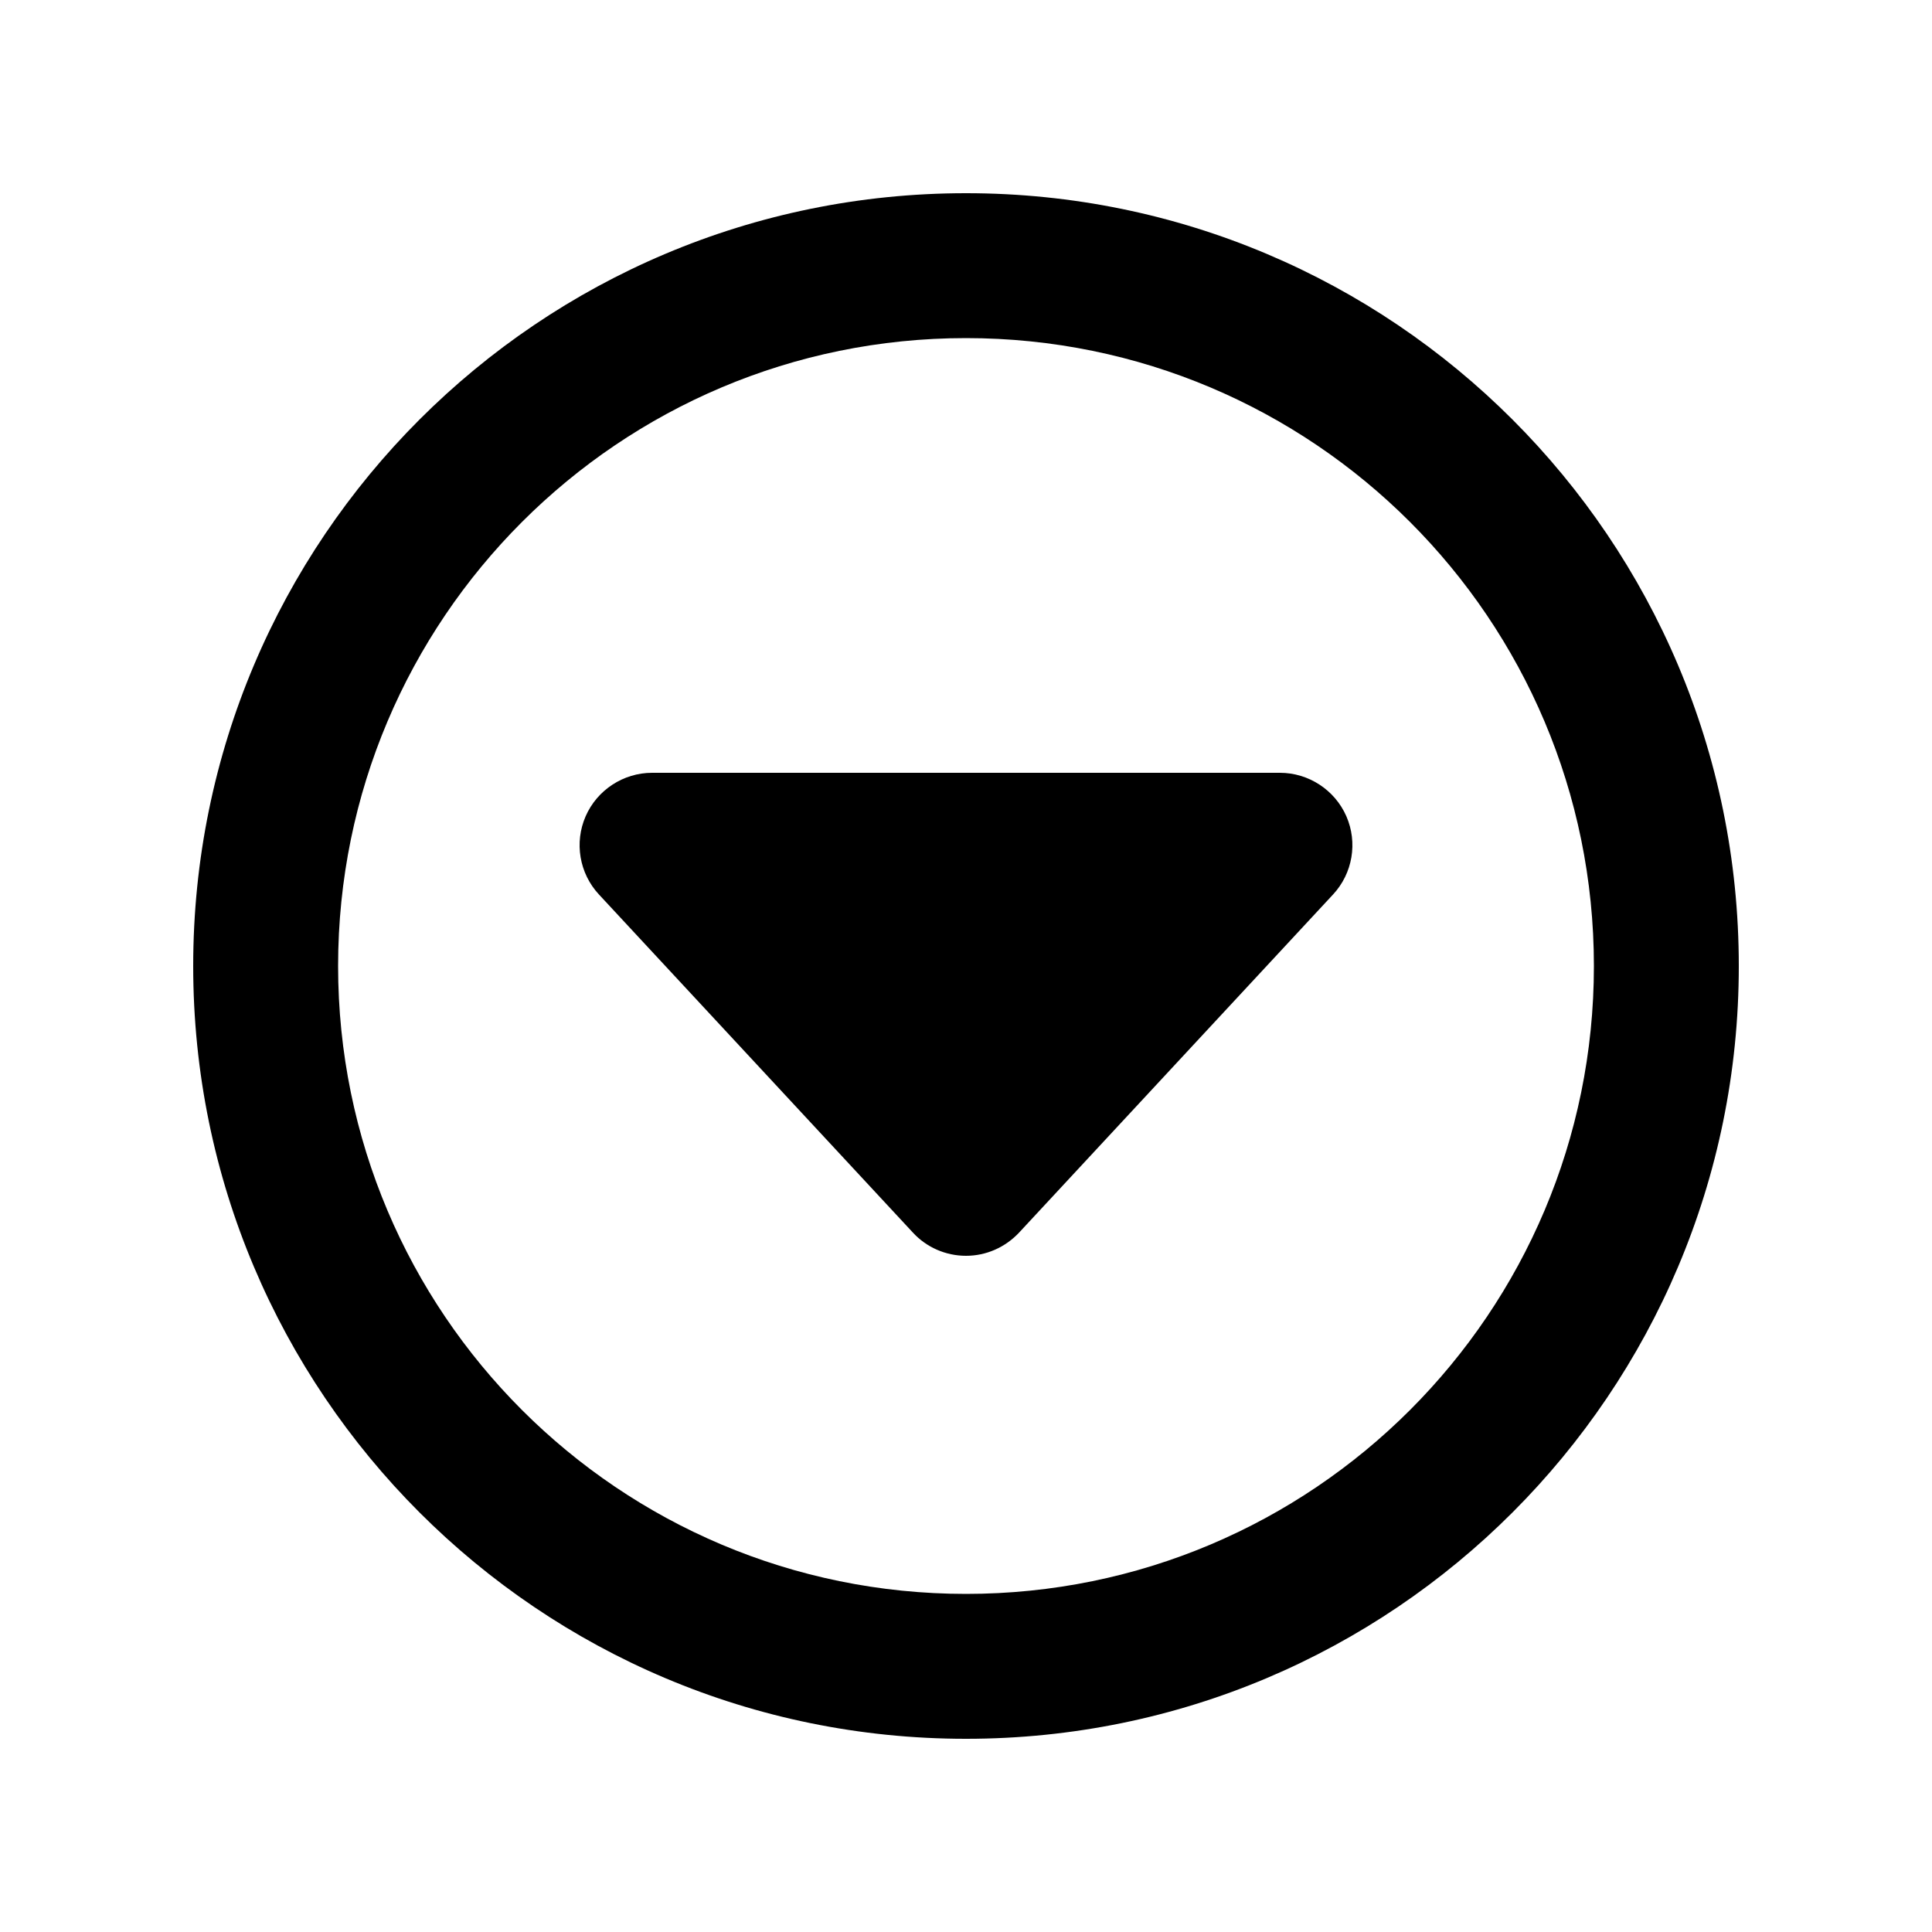 <svg xmlns="http://www.w3.org/2000/svg" viewBox="0 0 640 640"><!--! Font Awesome Pro 7.1.0 by @fontawesome - https://fontawesome.com License - https://fontawesome.com/license (Commercial License) Copyright 2025 Fonticons, Inc. --><path fill="currentColor" d="M320 528C205.1 528 112 434.9 112 320C112 205.1 205.1 112 320 112C434.9 112 528 205.1 528 320C528 434.9 434.9 528 320 528zM320 64C178.6 64 64 178.6 64 320C64 461.4 178.6 576 320 576C461.4 576 576 461.4 576 320C576 178.6 461.4 64 320 64zM320 416C326.7 416 333 413.2 337.6 408.3L441.6 296.3C448.1 289.3 449.8 279.1 446 270.4C442.2 261.7 433.5 256 424 256L216 256C206.5 256 197.8 261.7 194 270.4C190.2 279.1 191.9 289.3 198.4 296.3L302.4 408.3C306.9 413.2 313.3 416 320 416z"/></svg>